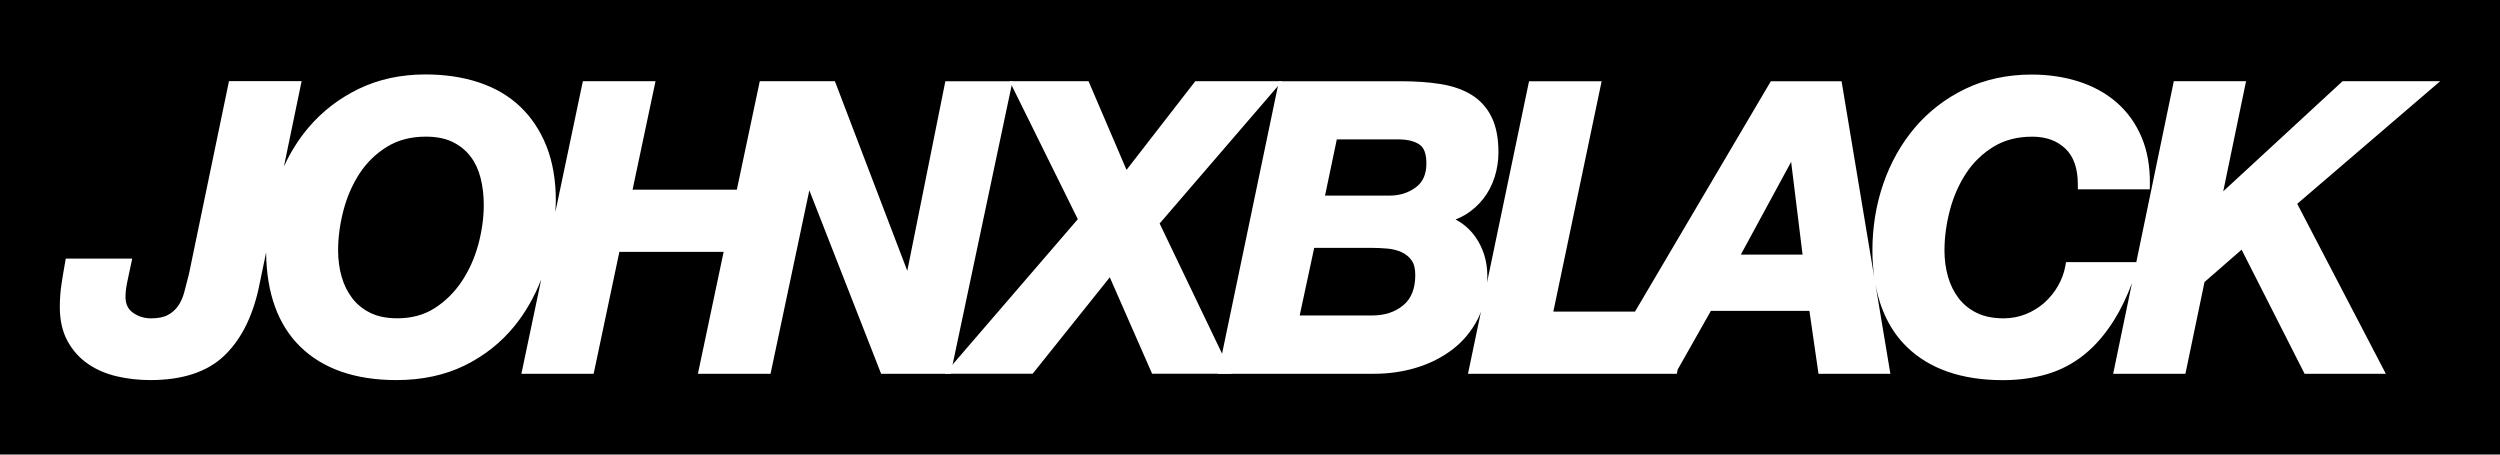 <?xml version="1.0" encoding="utf-8"?>
<!-- Generator: Adobe Illustrator 23.0.4, SVG Export Plug-In . SVG Version: 6.00 Build 0)  -->
<svg version="1.1" xmlns="http://www.w3.org/2000/svg" xmlns:xlink="http://www.w3.org/1999/xlink" x="0px" y="0px"
	 viewBox="0 0 792 144" style="enable-background:new 0 0 792 144;" xml:space="preserve">
<style type="text/css">
	.st0{fill:#FFFFFF;}
</style>
<g id="Layer_2">
	<rect width="792" height="144"/>
</g>
<g id="Layer_3">
	<g>
		<g>
			<path class="st0" d="M299.49,25.73L287.43,85.8l-22.94-60.08h-0.77h-21.89h-1.13l-7.27,34.36h-33.03l7.27-34.36h-23.02
				l-8.71,41.45c0.06-1.21,0.14-2.42,0.14-3.65c0-6.44-0.99-12.2-2.93-17.13c-1.96-4.96-4.76-9.19-8.34-12.6
				c-3.58-3.41-8-5.99-13.13-7.69c-5.07-1.68-10.76-2.52-16.92-2.52c-7.73,0-14.81,1.53-21.06,4.54
				c-6.23,3.01-11.59,7.13-15.94,12.25c-3.12,3.68-5.72,7.82-7.81,12.35l5.6-27.01H72.54L59.87,86.76c-0.5,1.98-1,3.92-1.49,5.78
				c-0.45,1.69-1.11,3.17-1.97,4.4c-0.82,1.17-1.9,2.13-3.22,2.84c-1.31,0.71-3.1,1.07-5.34,1.07c-2.19,0-4.09-0.6-5.79-1.83
				c-1.55-1.12-2.3-2.75-2.3-5c0-1.31,0.18-2.85,0.53-4.58c0.38-1.83,0.77-3.71,1.19-5.62l0.41-1.9H20.84l-0.23,1.29
				c-0.42,2.33-0.8,4.65-1.14,6.88c-0.34,2.29-0.52,4.71-0.52,7.19c0,4.18,0.82,7.8,2.45,10.78c1.62,2.97,3.81,5.41,6.51,7.25
				c2.66,1.82,5.75,3.14,9.19,3.93c3.36,0.78,6.9,1.17,10.51,1.17c10.06,0,17.87-2.53,23.2-7.51c5.27-4.92,8.99-12.04,11.06-21.2
				l2.44-11.75c0.11,12.87,3.73,22.92,10.79,29.85c7.17,7.04,17.43,10.61,30.5,10.61c8.06,0,15.31-1.55,21.57-4.61
				c6.24-3.05,11.56-7.27,15.83-12.52c3.51-4.32,6.32-9.29,8.46-14.74l-6.28,29.87h22.89l8.15-38.62h33.03l-8.15,38.62h1.25h21.52
				h0.24l12.29-58.12l22.74,58.12h22.03l19.6-92.67H299.49z M107.11,79.34c0-4.11,0.57-8.39,1.7-12.71
				c1.12-4.29,2.85-8.22,5.12-11.7c2.24-3.43,5.16-6.26,8.67-8.43c3.45-2.13,7.58-3.21,12.28-3.21c3.42,0,6.3,0.58,8.58,1.72
				c2.28,1.14,4.16,2.67,5.6,4.56c1.45,1.91,2.52,4.19,3.18,6.77c0.68,2.67,1.02,5.56,1.02,8.58c0,4.1-0.59,8.35-1.76,12.63
				c-1.16,4.25-2.93,8.17-5.25,11.64c-2.29,3.44-5.18,6.28-8.57,8.45c-3.32,2.12-7.3,3.2-11.82,3.2c-3.34,0-6.21-0.58-8.53-1.72
				c-2.32-1.14-4.24-2.7-5.72-4.62c-1.5-1.97-2.64-4.26-3.38-6.82v0C107.49,85.08,107.11,82.27,107.11,79.34z"/>
			<polygon class="st0" points="406.17,25.73 378.66,25.73 356.88,53.82 344.85,25.73 319.85,25.73 341.45,69.44 299.27,118.4 
				327.14,118.4 351.58,87.85 364.99,118.4 390.2,118.4 367.37,70.8 			"/>
			<path class="st0" d="M773.05,25.73h-30.93l-37.8,34.88l7.23-34.88h-22.89l-11.88,57.31h-22.26l-0.23,1.29
				c-0.39,2.16-1.17,4.26-2.32,6.26c-1.16,2.01-2.61,3.8-4.32,5.32c-1.7,1.51-3.68,2.72-5.88,3.61c-2.18,0.88-4.54,1.33-7,1.33
				c-3.34,0-6.21-0.58-8.53-1.72c-2.32-1.14-4.24-2.7-5.72-4.62c-1.5-1.97-2.64-4.26-3.38-6.82c-0.75-2.6-1.13-5.41-1.13-8.34
				c0-4.11,0.57-8.39,1.7-12.71c1.12-4.29,2.85-8.22,5.12-11.7c2.24-3.43,5.16-6.26,8.67-8.43c3.45-2.13,7.58-3.21,12.28-3.21
				c4.39,0,7.83,1.23,10.52,3.77c2.63,2.48,3.96,6.3,3.96,11.34v1.57h22.8l0.02-1.54c0.09-5.63-0.8-10.68-2.63-14.99
				c-1.84-4.34-4.49-8.03-7.88-10.98c-3.36-2.93-7.41-5.16-12.02-6.64c-4.57-1.46-9.58-2.21-14.9-2.21
				c-7.73,0-14.81,1.53-21.06,4.54c-6.23,3.01-11.59,7.13-15.94,12.25c-4.33,5.1-7.69,11.07-10,17.74
				c-2.3,6.66-3.47,13.79-3.47,21.2c0,3.04,0.22,5.9,0.6,8.62l-10.37-62.23h-22.41l-43.03,72.98h-25.87l15.3-72.98H484.4
				l-13.31,63.78c0.04-0.67,0.1-1.33,0.1-2.02c0-4.65-1.25-8.81-3.73-12.37c-1.65-2.36-3.77-4.24-6.34-5.61
				c1.1-0.41,2.14-0.91,3.12-1.5c2.2-1.35,4.11-3.06,5.69-5.08c1.57-2.02,2.78-4.34,3.58-6.88c0.8-2.52,1.2-5.15,1.2-7.81
				c0-4.48-0.73-8.24-2.17-11.16c-1.46-2.97-3.6-5.34-6.35-7.04c-2.67-1.65-5.94-2.79-9.73-3.41c-3.67-0.6-7.85-0.9-12.41-0.9
				h-38.89l-19.34,92.67h49.58c4.65,0,9.15-0.66,13.37-1.95c4.26-1.3,8.09-3.24,11.4-5.77c3.35-2.56,6.05-5.82,8.03-9.69
				c0.37-0.71,0.66-1.47,0.96-2.23l-4.1,19.64h41.32h24.35h0.48l0.29-1.36l10.51-18.57h31.21l2.88,19.94h22.77l-4.77-28.6
				c1.47,8.23,4.76,14.96,9.91,20c7.17,7.04,17.43,10.61,30.5,10.61c4.97,0,9.65-0.63,13.92-1.88c4.32-1.26,8.29-3.34,11.83-6.18
				c3.5-2.81,6.7-6.51,9.5-10.99c2.08-3.32,3.97-7.23,5.64-11.66l-5.95,28.69h22.89l6.05-29.07l11.75-10.24l19.96,39.32h25.74
				l-28.08-53.85L773.05,25.73z M416.34,78.52h18.04c1.69,0,3.46,0.08,5.25,0.24c1.65,0.15,3.16,0.55,4.49,1.17
				c1.27,0.6,2.28,1.44,3.09,2.57c0.76,1.06,1.15,2.61,1.15,4.6c0,4.32-1.23,7.45-3.77,9.58c-2.62,2.2-5.92,3.27-10.09,3.27h-22.76
				L416.34,78.52z M448.56,59.33c-2.38,1.77-5.13,2.64-8.4,2.64h-20.39l3.73-17.81h19.54c2.84,0,5.09,0.56,6.7,1.67
				c1.42,0.98,2.14,2.97,2.14,5.92C451.88,55.19,450.79,57.67,448.56,59.33z M571.05,80.65H551.5l15.93-29.37L571.05,80.65z"/>
		</g>
	</g>
</g>
</svg>
